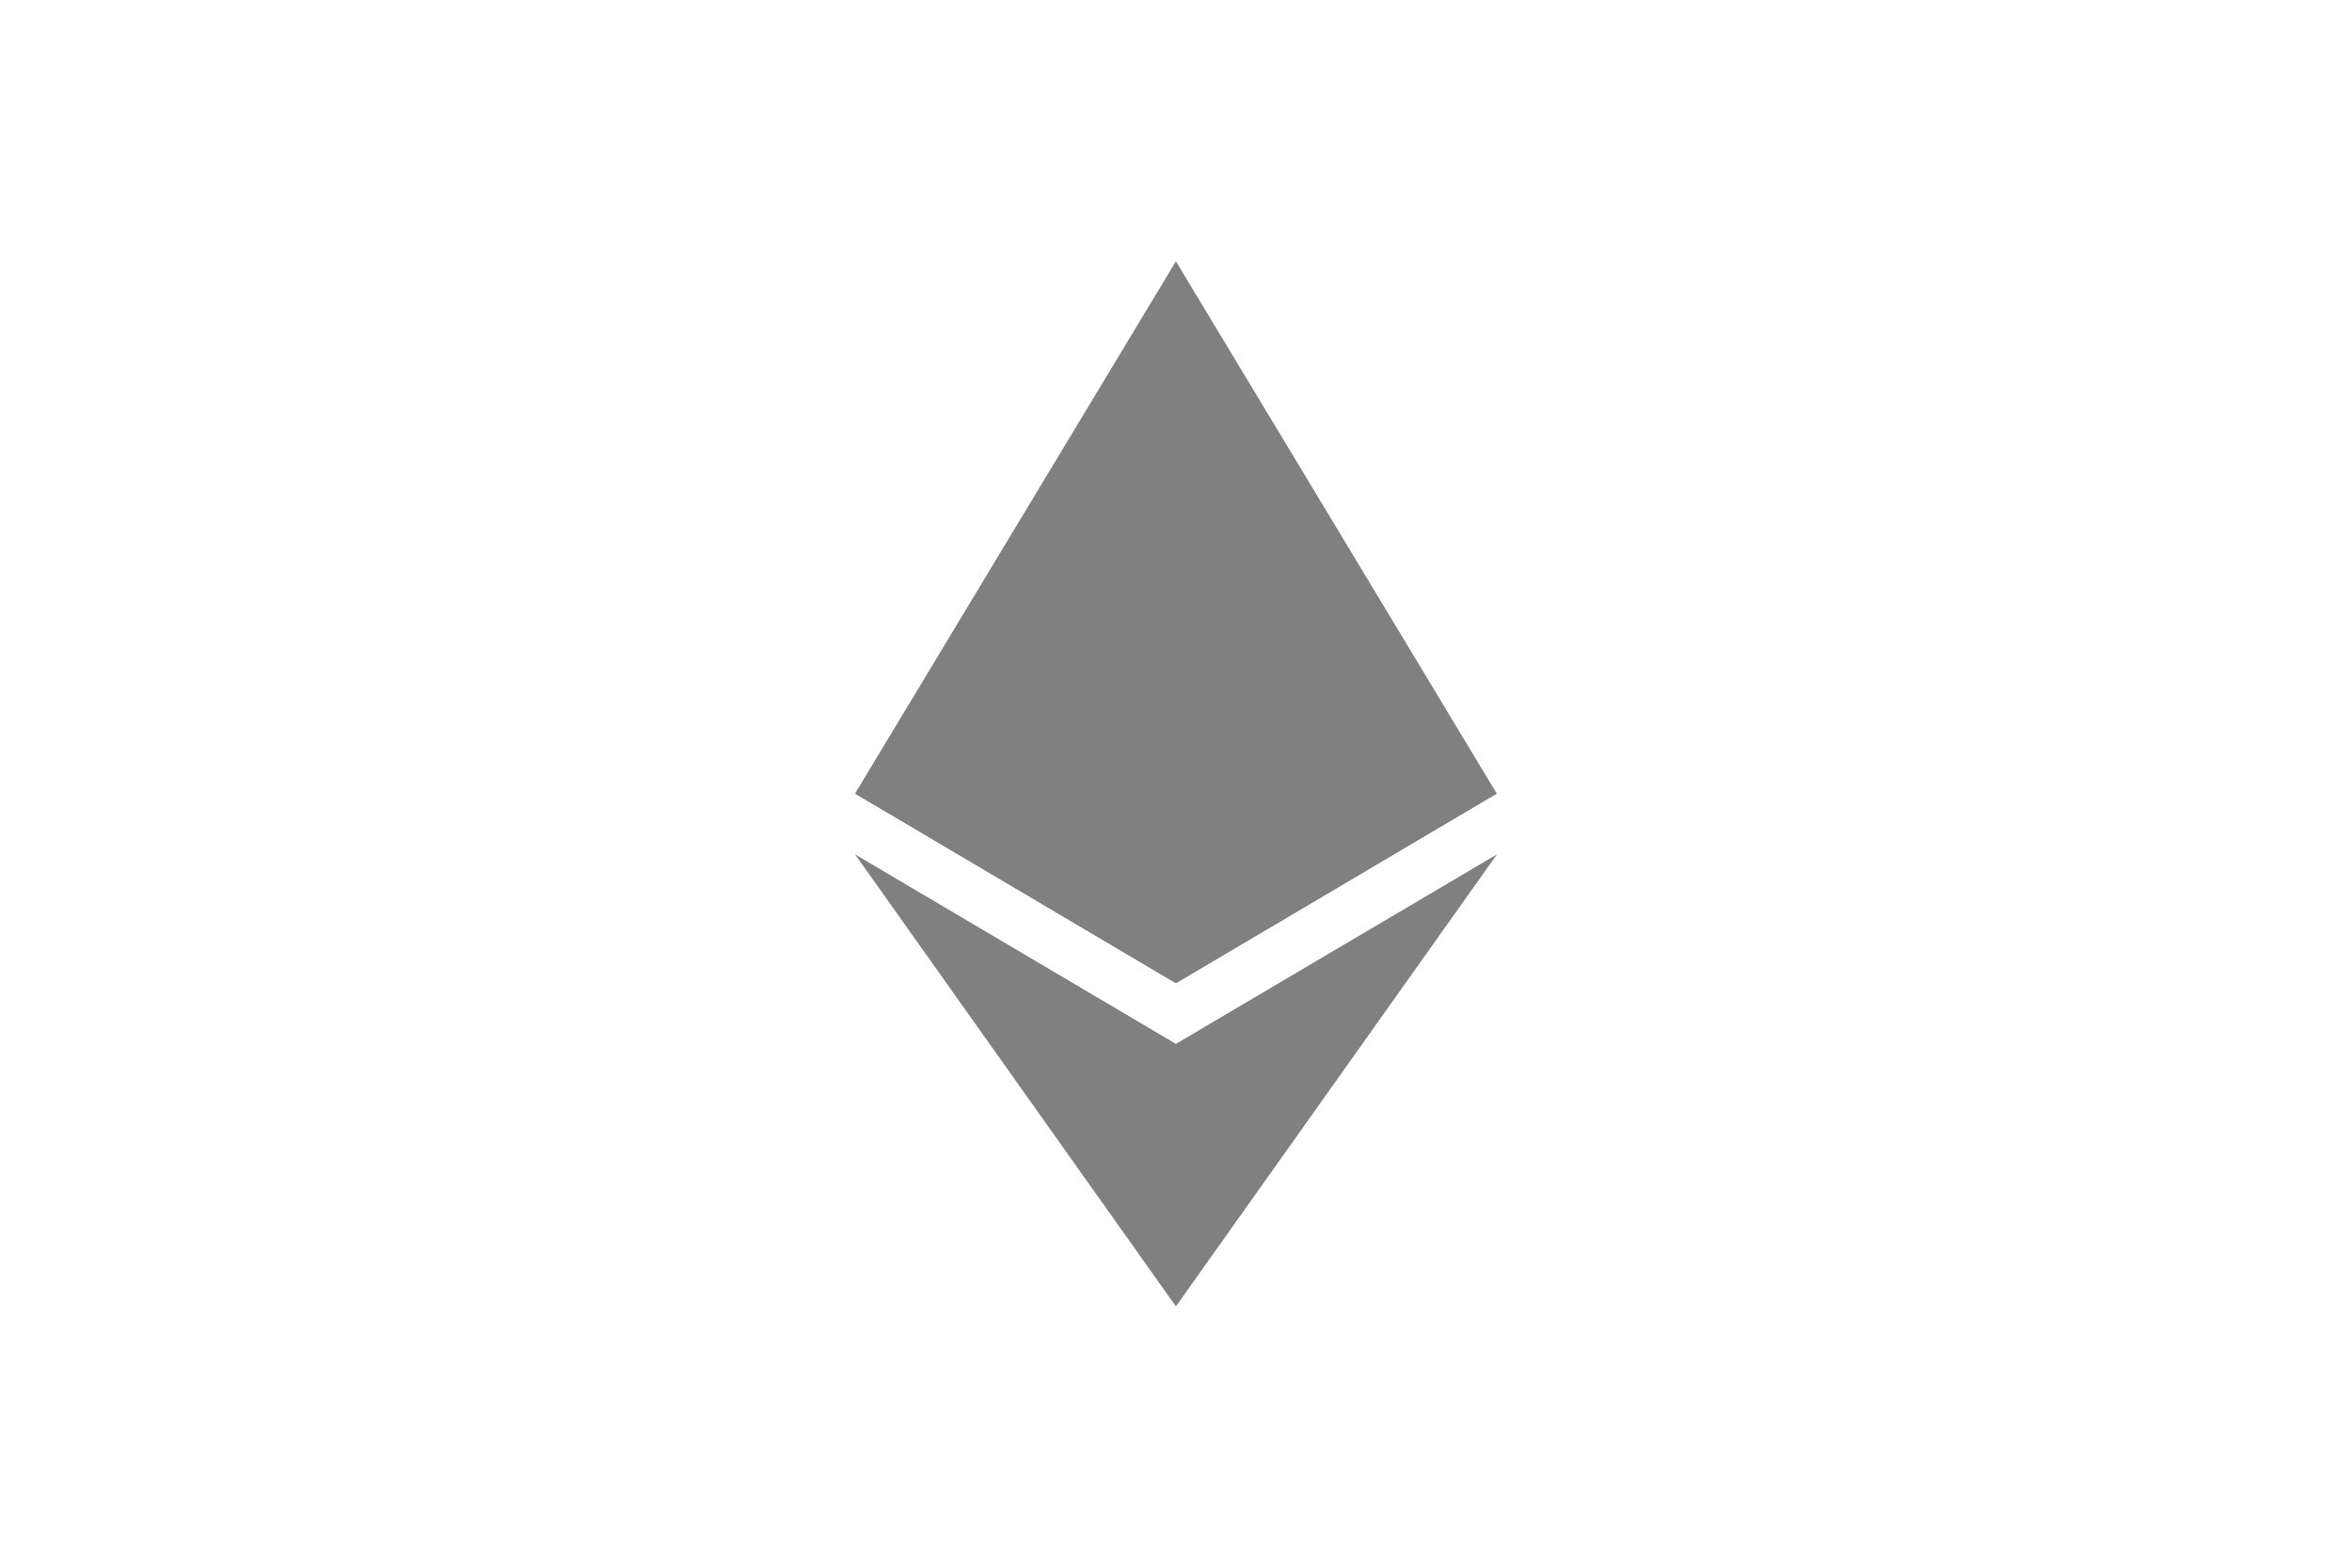 <svg xmlns="http://www.w3.org/2000/svg" height="800" width="1200" preserveAspectRatio="xMidYMid" viewBox="-38.4 -104.227 332.799 625.361"><path fill="gray" d="M125.166 285.168l2.795 2.79 127.962-75.638L127.961 0l-2.795 9.5z"/><path fill="gray" d="M127.962 287.959V0L0 212.32z"/><path fill="gray" d="M126.386 412.306l1.575 4.6L256 236.587l-128.038 75.6-1.575 1.92z"/><path fill="gray" d="M0 236.585l127.962 180.32v-104.72z"/><path fill="gray" d="M127.961 154.159v133.799l127.96-75.637z"/><path fill="gray" d="M127.96 154.159L0 212.32l127.96 75.637z"/></svg>